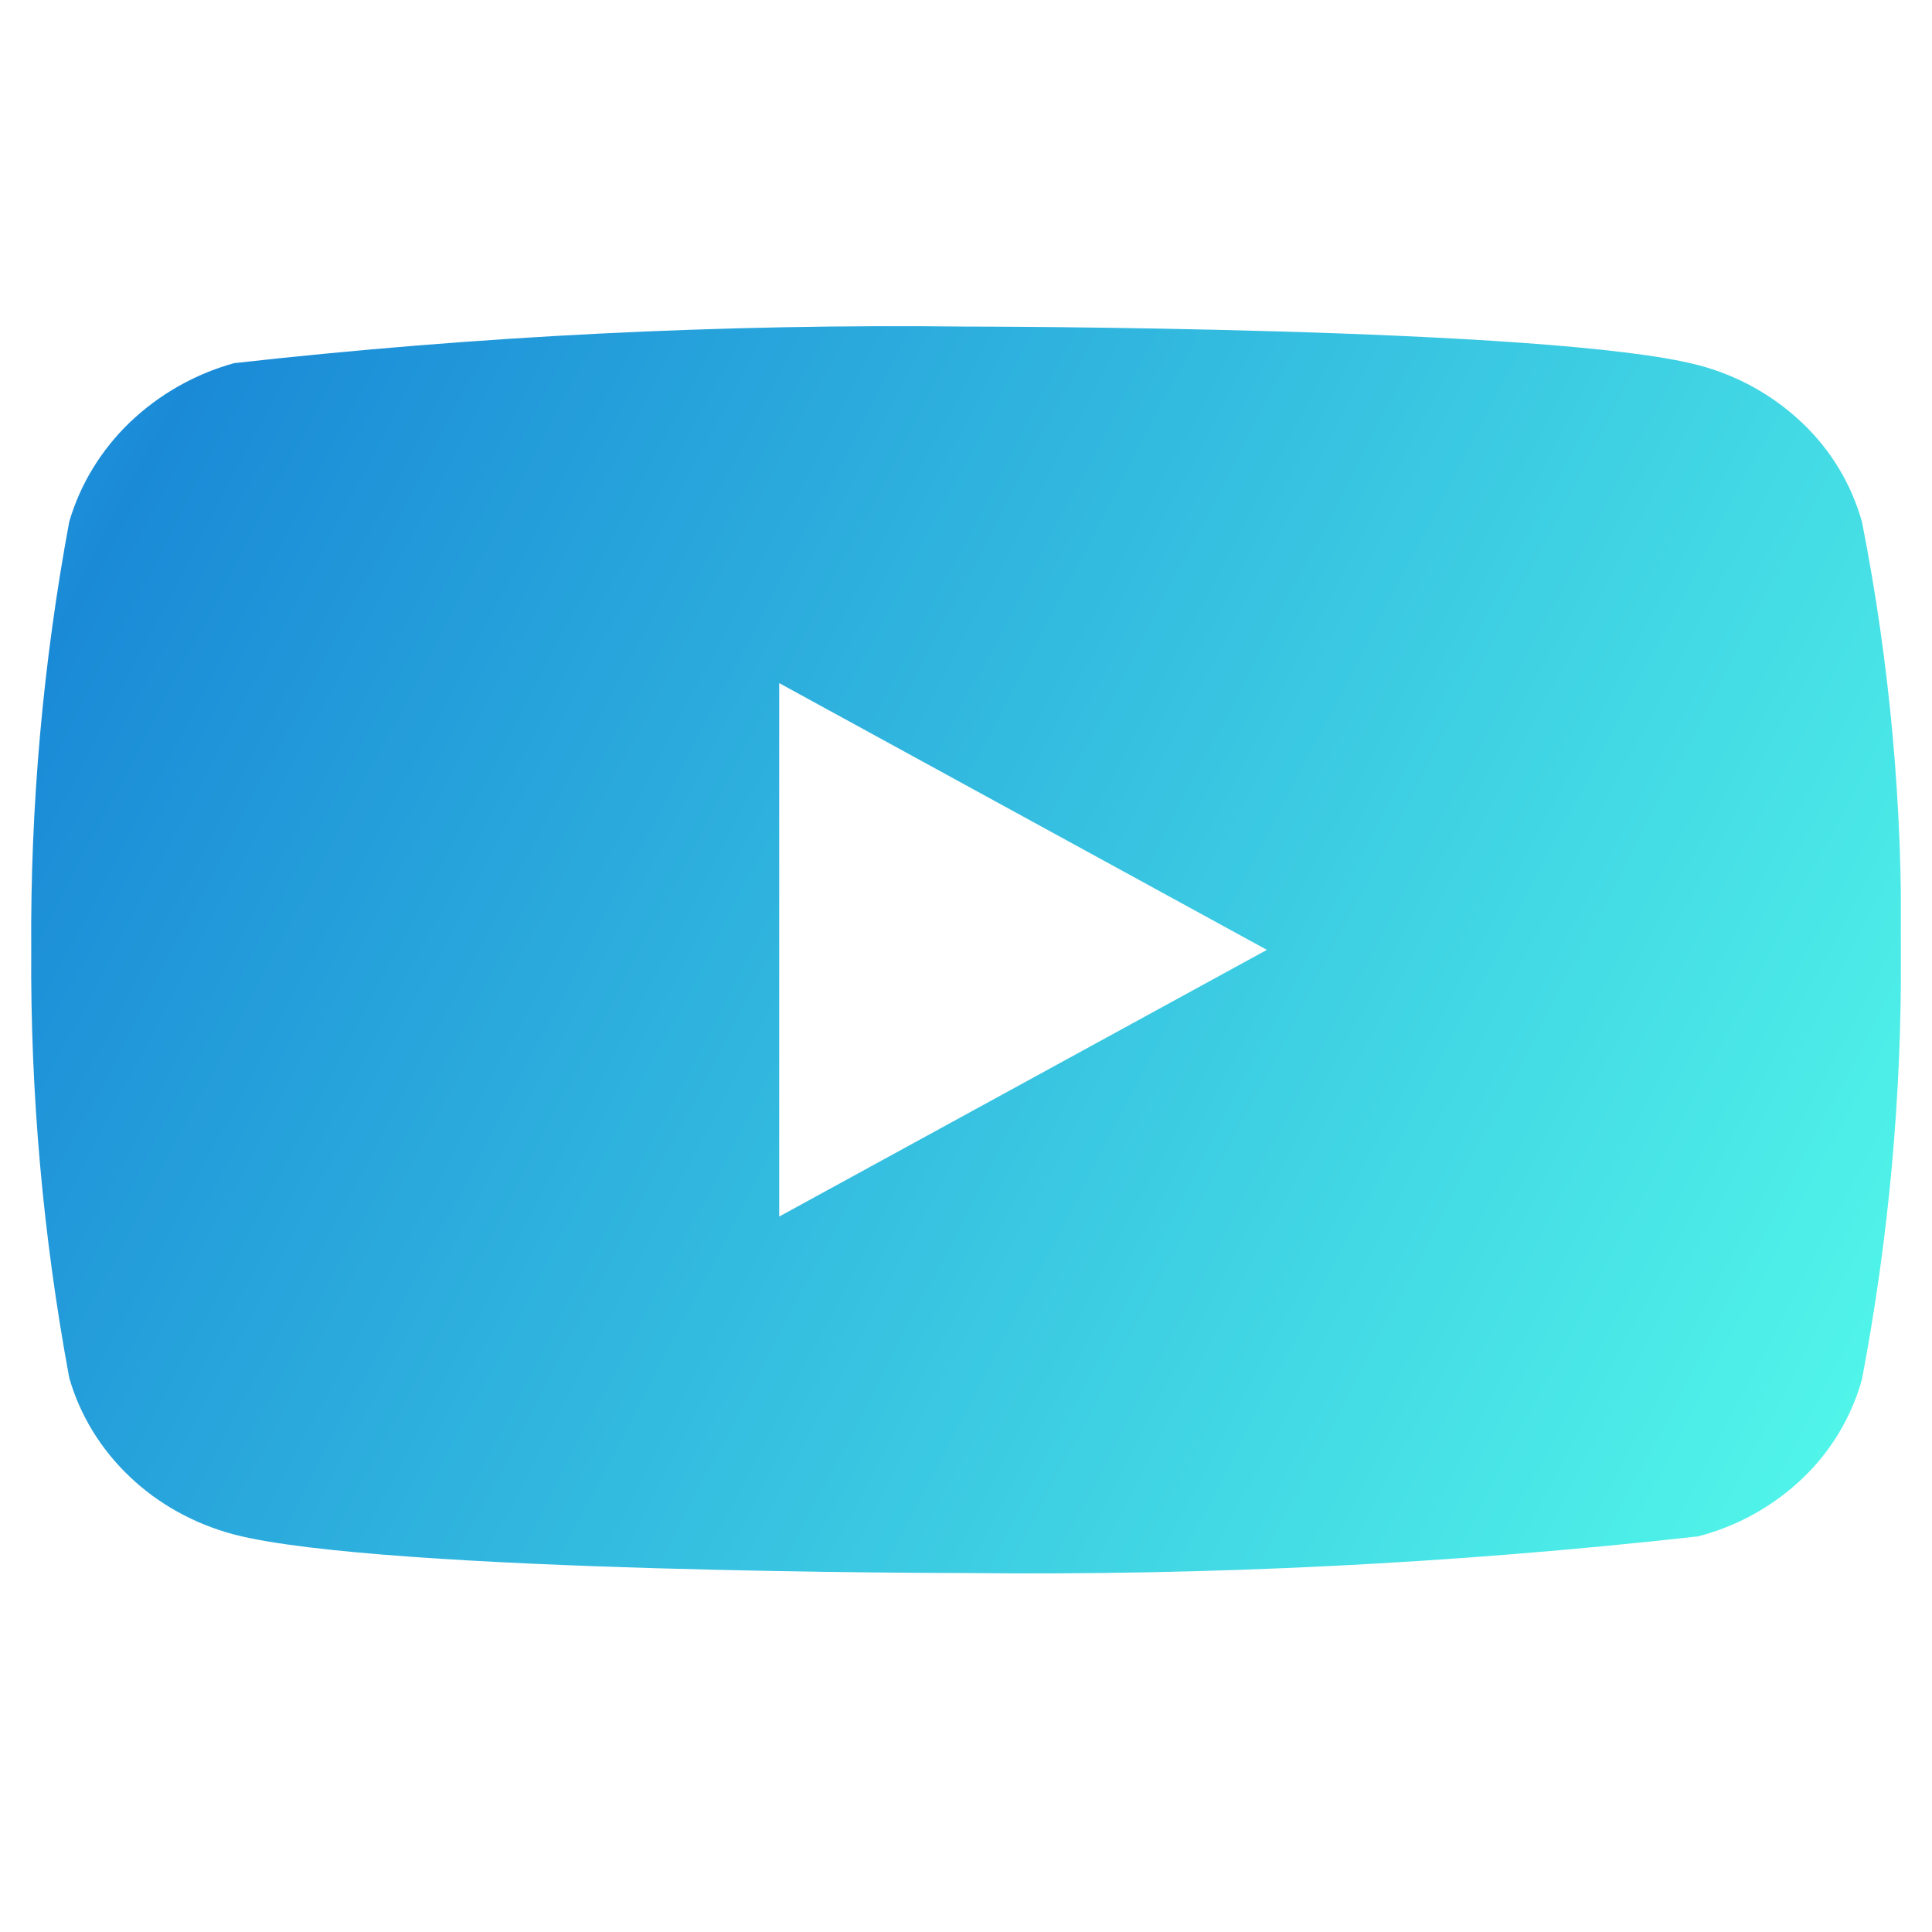 <svg width="31" height="31" viewBox="0 0 31 31" fill="none" xmlns="http://www.w3.org/2000/svg">
<g clip-path="url(#clip0_1_4299)">
<path d="M29.876 8.373C29.706 7.767 29.375 7.219 28.918 6.786C28.449 6.34 27.873 6.02 27.246 5.858C24.898 5.24 15.493 5.24 15.493 5.24C11.572 5.195 7.653 5.391 3.756 5.827C3.129 6.001 2.554 6.327 2.083 6.777C1.621 7.222 1.286 7.771 1.111 8.372C0.69 10.637 0.486 12.936 0.501 15.24C0.486 17.541 0.69 19.84 1.111 22.107C1.282 22.706 1.616 23.252 2.08 23.693C2.543 24.135 3.121 24.453 3.756 24.622C6.135 25.24 15.493 25.24 15.493 25.24C19.419 25.284 23.344 25.088 27.246 24.652C27.873 24.49 28.449 24.171 28.918 23.725C29.375 23.292 29.705 22.743 29.875 22.137C30.306 19.873 30.516 17.573 30.501 15.268C30.533 12.954 30.324 10.643 29.876 8.372V8.373ZM12.503 19.52V10.961L20.328 15.241L12.503 19.52Z" fill="url(#paint0_linear_1_4299)"/>
</g>
<defs>
<linearGradient id="paint0_linear_1_4299" x1="-14.569" y1="15.24" x2="35.135" y2="41.193" gradientUnits="userSpaceOnUse">
<stop stop-color="#40C6FF"/>
<stop offset="0.203" stop-color="#1A8AD7"/>
<stop offset="0.818" stop-color="#56FFEB"/>
</linearGradient>
<clipPath id="clip0_1_4299">
<rect width="30" height="30" fill="white" transform="translate(0.5 0.239)"/>
</clipPath>
</defs>
</svg>
